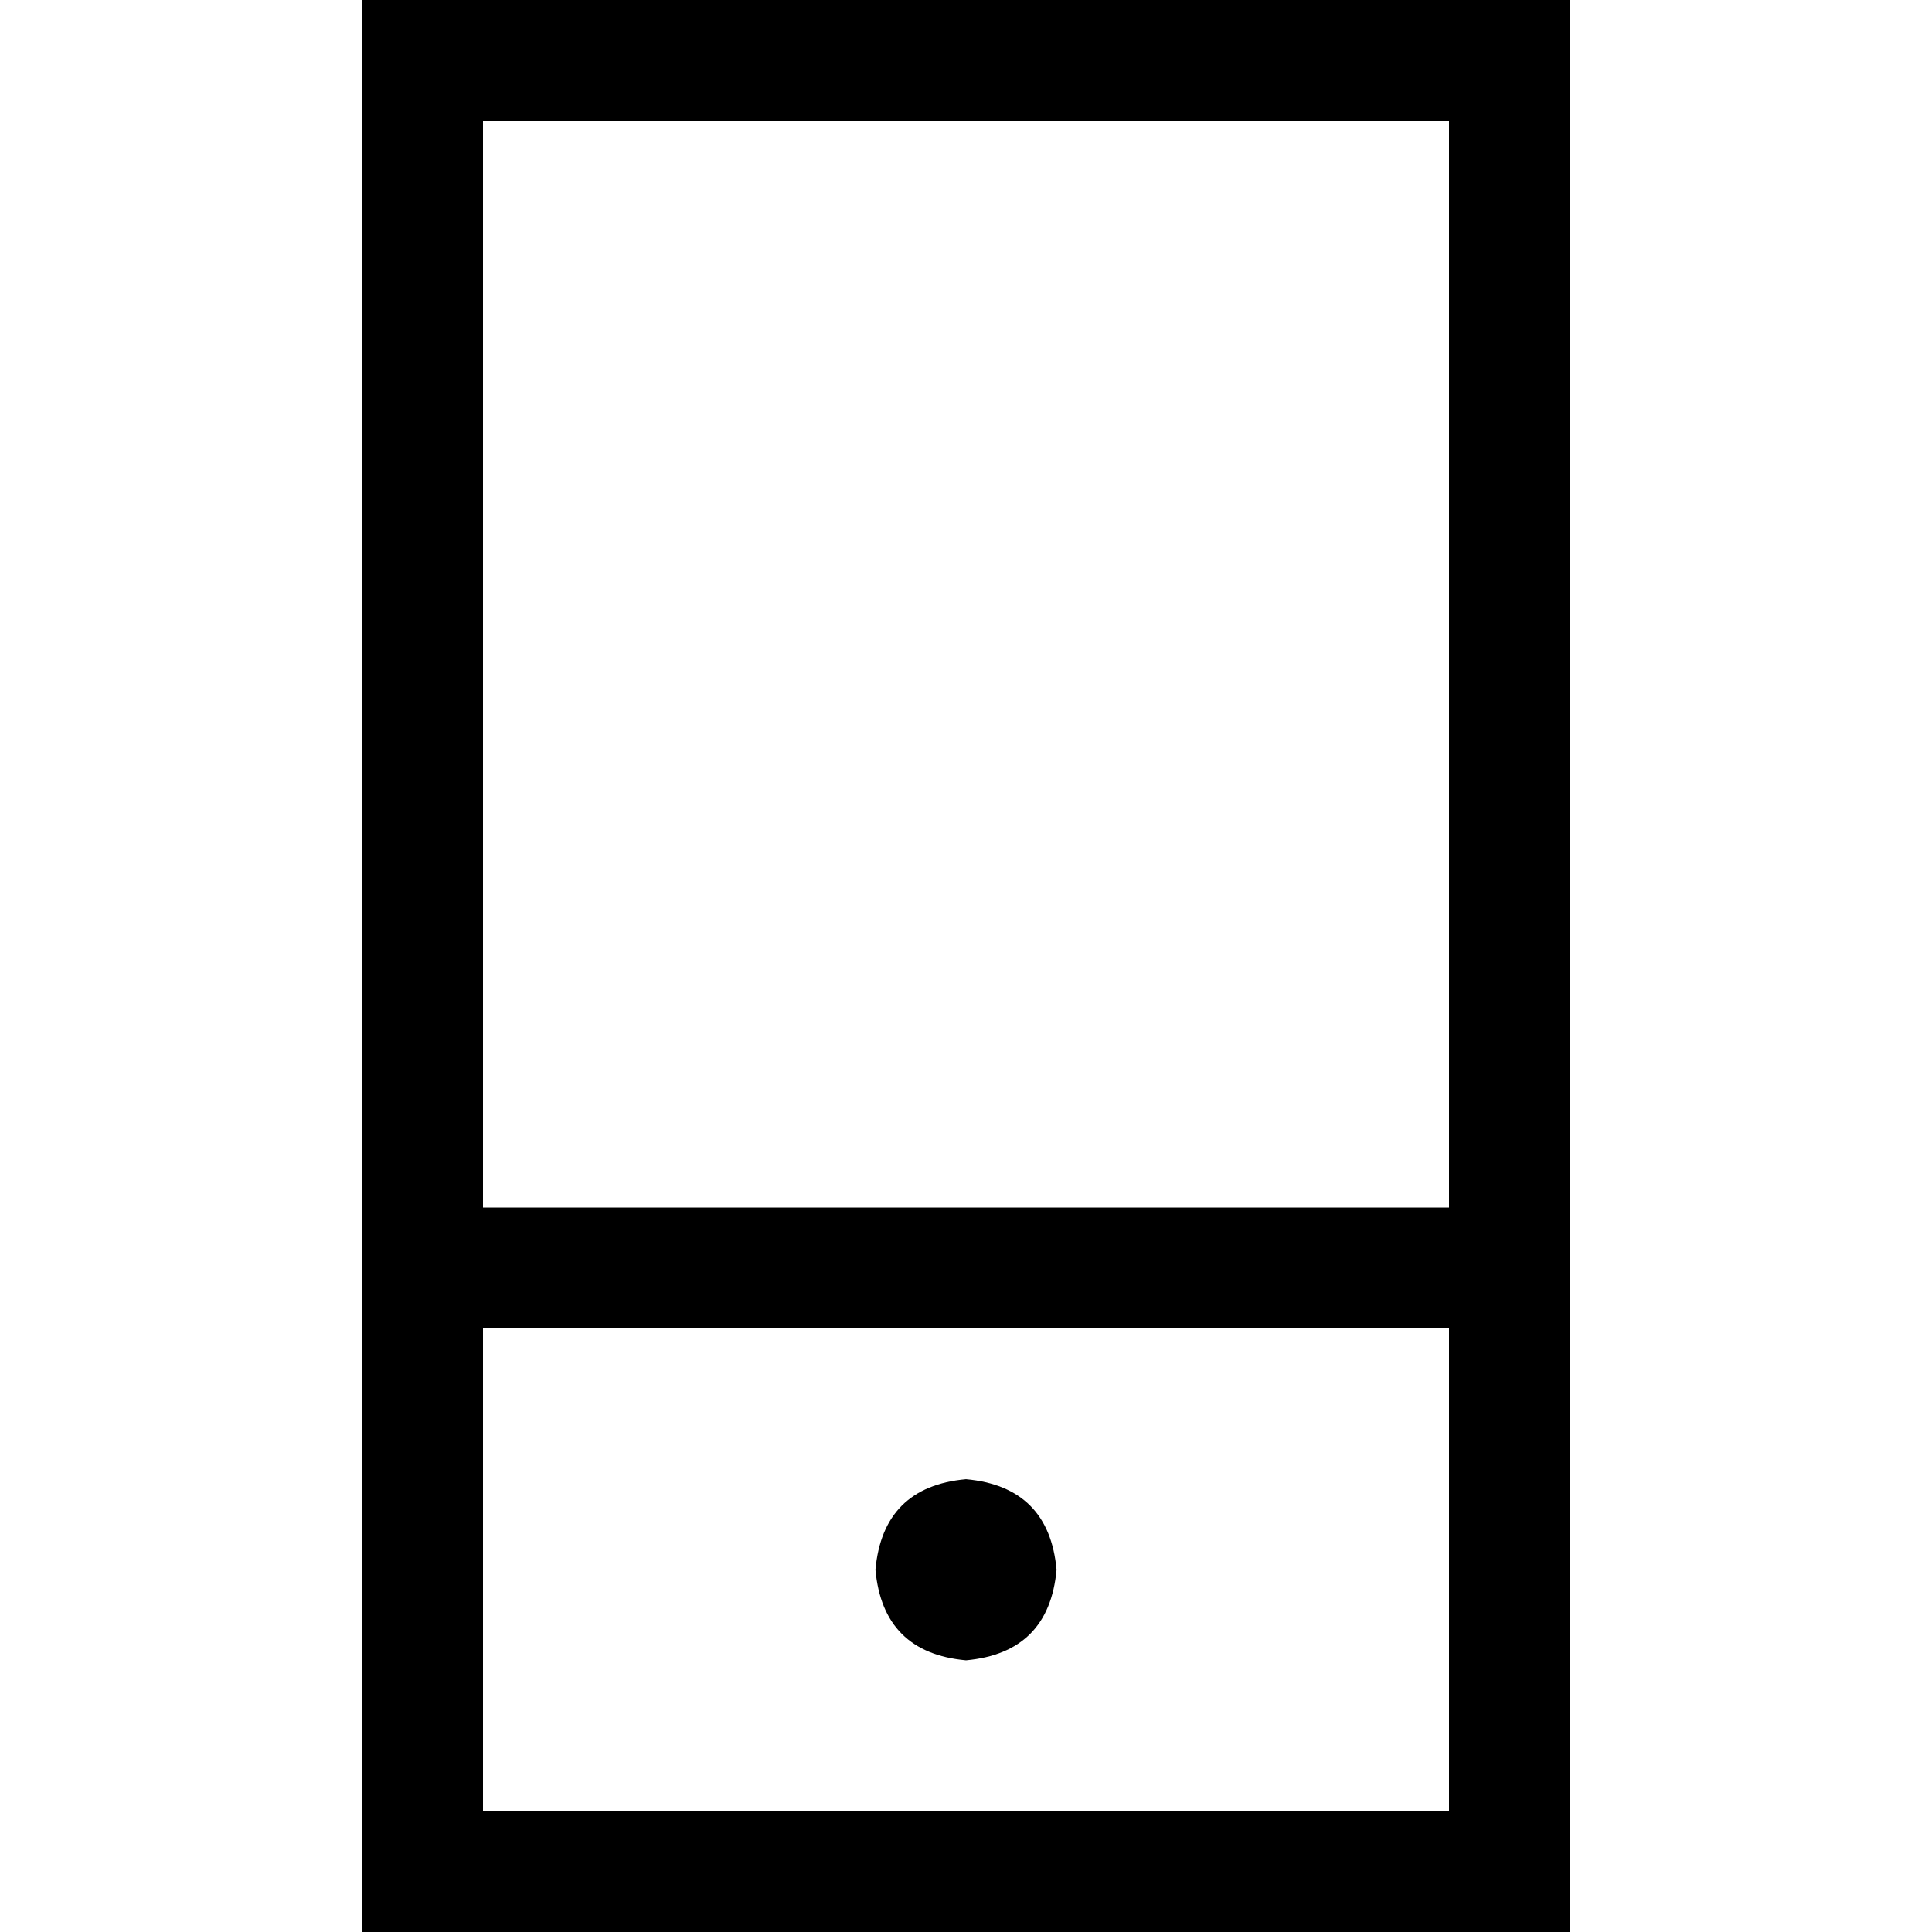 <svg xmlns="http://www.w3.org/2000/svg" viewBox="0 0 512 512">
  <path d="M 384 32 L 384 320 L 128 320 L 128 32 L 384 32 L 384 32 Z M 384 352 L 384 480 L 128 480 L 128 352 L 384 352 L 384 352 Z M 128 0 L 96 0 L 96 32 L 96 480 L 96 512 L 128 512 L 384 512 L 416 512 L 416 480 L 416 32 L 416 0 L 384 0 L 128 0 L 128 0 Z M 280 416 Q 278 394 256 392 Q 234 394 232 416 Q 234 438 256 440 Q 278 438 280 416 L 280 416 Z" />
</svg>